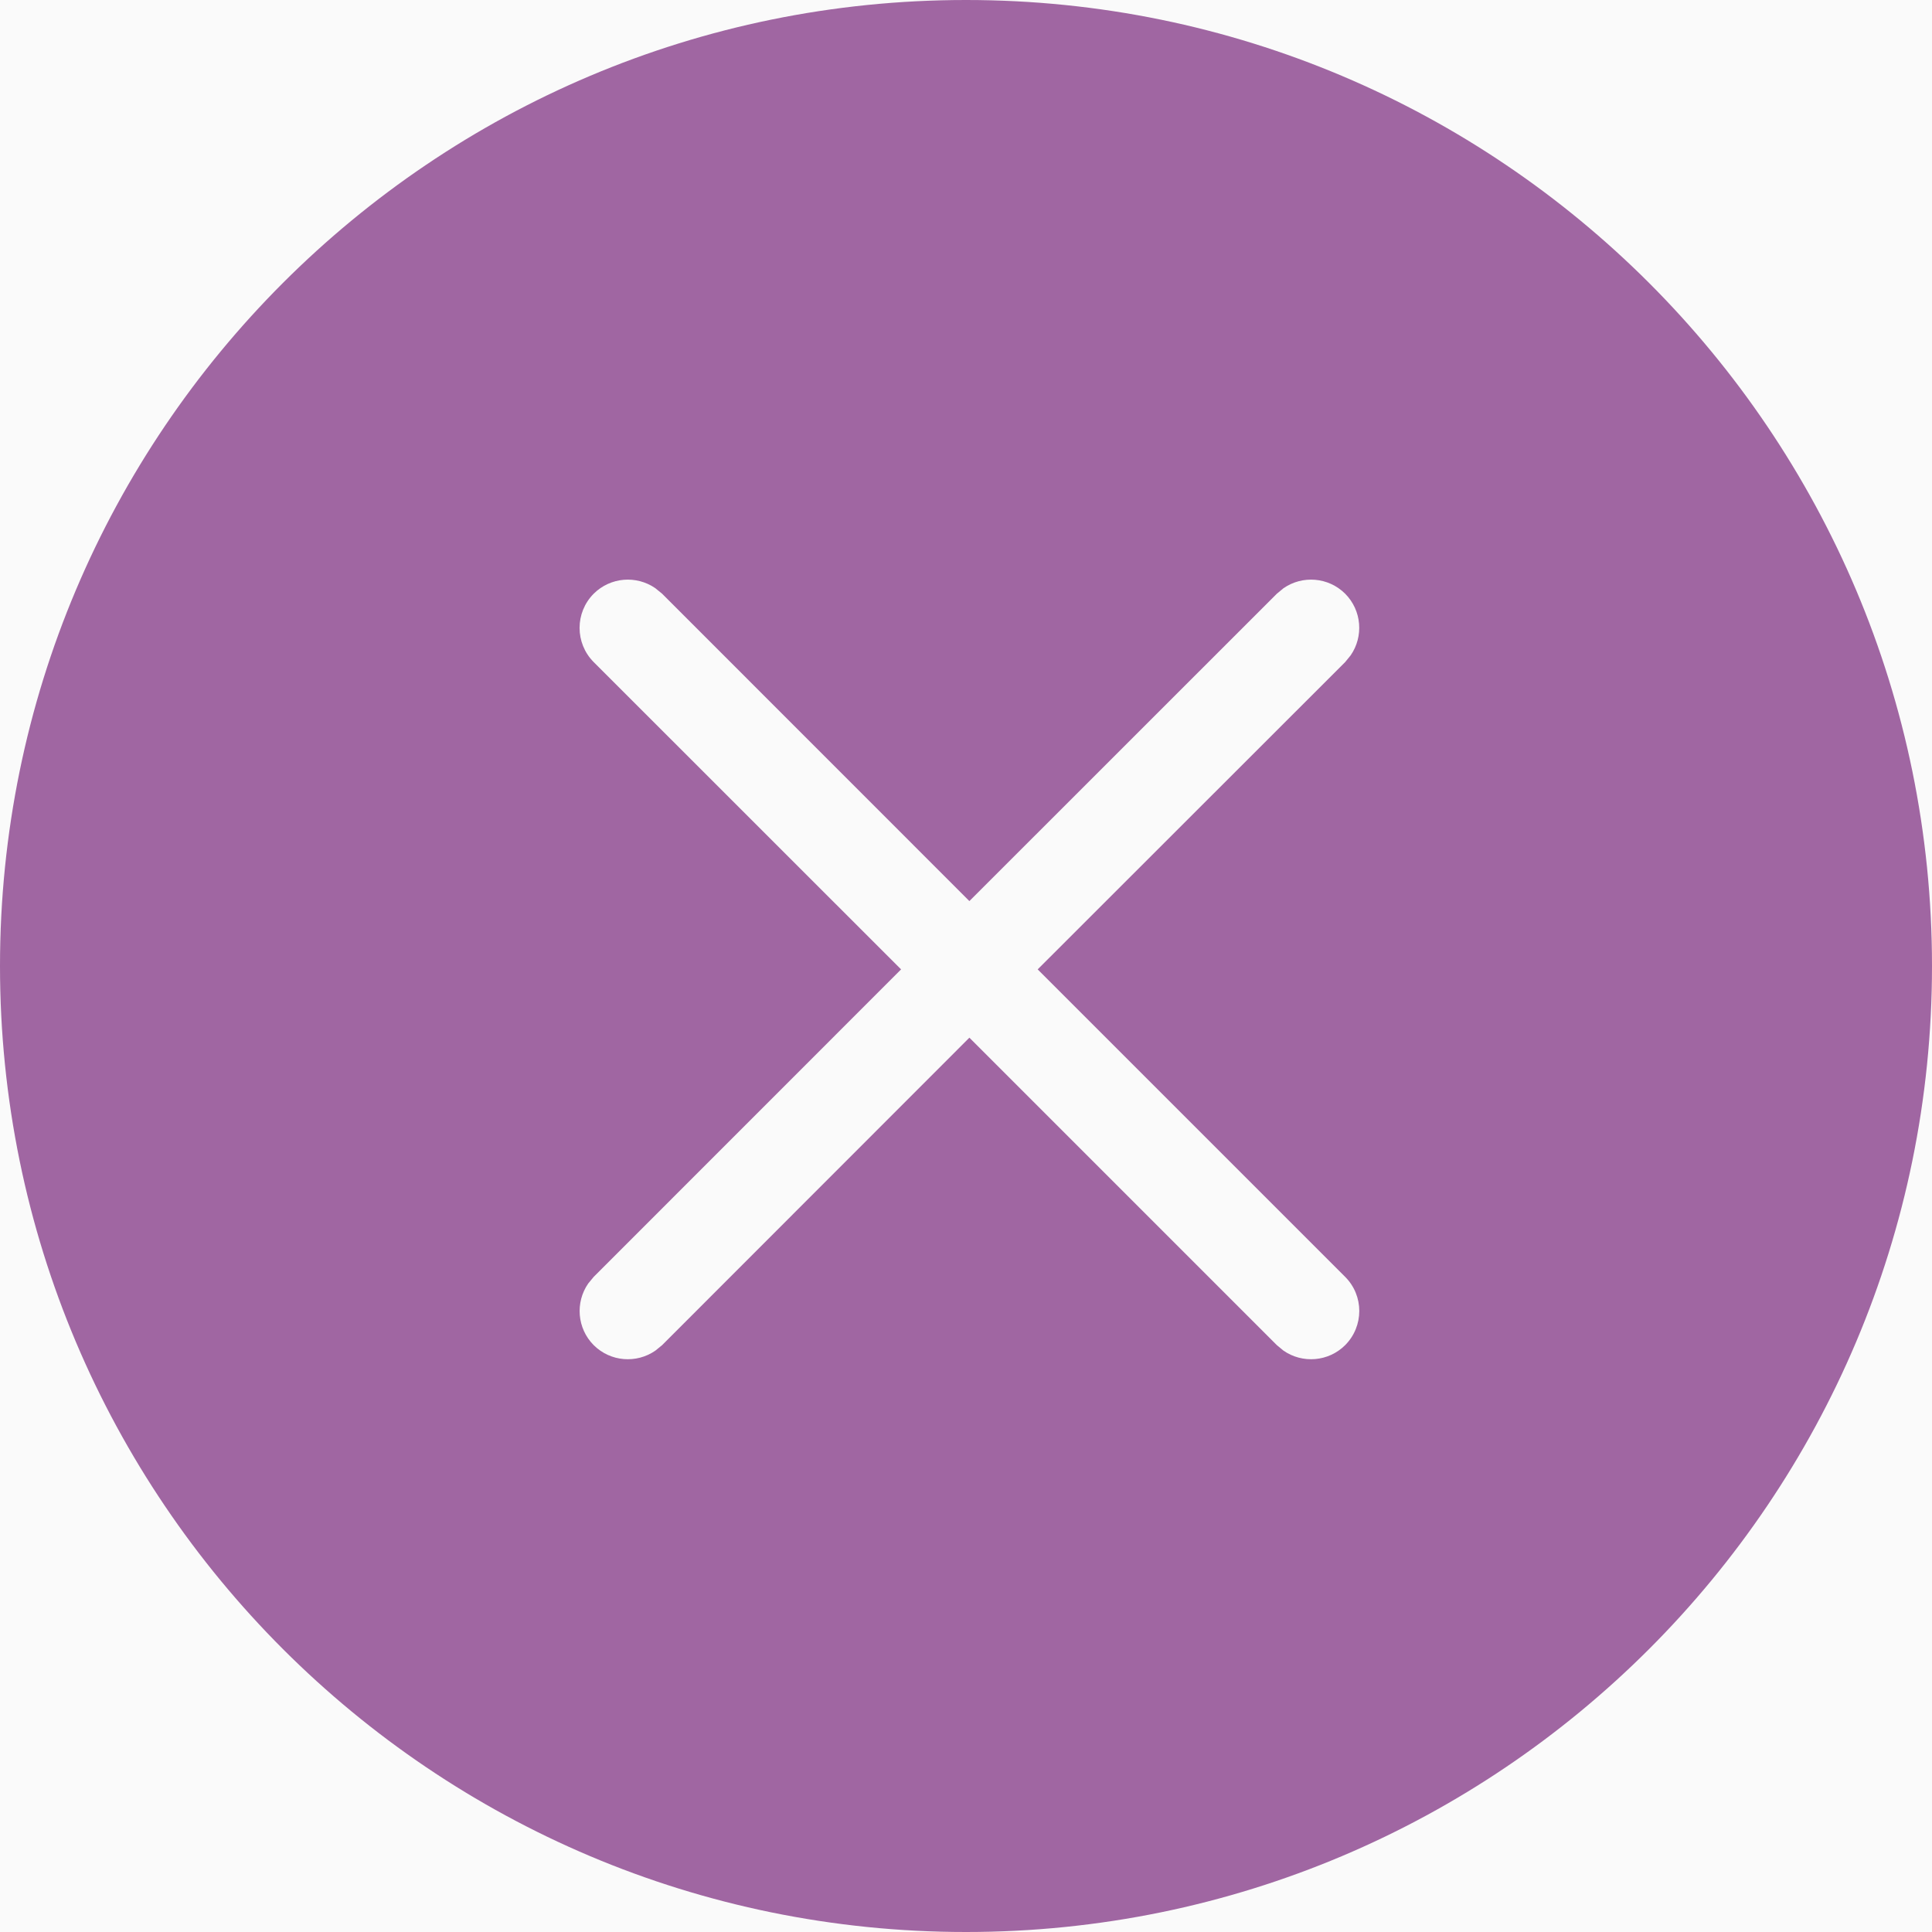 <?xml version="1.0" encoding="UTF-8"?>
<svg width="20px" height="20px" viewBox="0 0 20 20" version="1.1" xmlns="http://www.w3.org/2000/svg" xmlns:xlink="http://www.w3.org/1999/xlink">
    <title>D35A30C5-EB6E-4892-A2C4-95E099B34CCF</title>
    <defs>
        <polygon id="path-1" points="0 0 1120 0 1120 874.319 0 874.319"></polygon>
    </defs>
    <g id="✅-Radar-covid-QR" stroke="none" stroke-width="1" fill="none" fill-rule="evenodd">
        <g id="4.-T_Radar-covid-sanitario/a-login--" transform="translate(-898, -436)">
            <rect fill="#FAF9F7" x="0" y="0" width="1024" height="768"></rect>
            <rect id="Rectangle-Copy" stroke="#65498D" fill="#FFFFFF" x="583.5" y="426.5" width="344" height="39" rx="8"></rect>
            <g id="Group-3-Copy" opacity="0.3" transform="translate(-48, 114)">
                <mask id="mask-2" fill="white">
                    <use xlink:href="#path-1"></use>
                </mask>
                <g id="Clip-2"></g>
                <path d="M1116.814,453.62 C1084.153,716.595 844.62,903.287 581.811,870.606 C318.994,837.921 -30.533,577.977 2.132,315.005 C34.793,52.026 407.96,161.122 687.179,26.604 C925.793,-88.355 1149.474,190.648 1116.814,453.62" id="Fill-1" fill="#EEEEEE" mask="url(#mask-2)"></path>
            </g>
            <g id="Group-17" transform="translate(583, 178)">
                <g id="container/rounded/border-fill" transform="translate(0, 248)"></g>
            </g>
            <g id="Icon/check-Copy" transform="translate(898, 436)">
                <path d="M10,0 C15.523,0 20,4.477 20,10 C20,15.523 15.523,20 10,20 C4.477,20 0,15.523 0,10 C0,4.477 4.477,0 10,0 Z M6.784,6.089 C6.589,5.954 6.32,5.973 6.146,6.146 C5.951,6.342 5.951,6.658 6.146,6.854 L6.146,6.854 L9.328,10.035 L6.146,13.218 L6.089,13.287 C5.954,13.482 5.973,13.751 6.146,13.925 C6.32,14.098 6.589,14.117 6.784,13.982 L6.784,13.982 L6.854,13.925 L10.035,10.742 L13.218,13.925 L13.287,13.982 C13.482,14.117 13.751,14.098 13.925,13.925 C14.12,13.729 14.12,13.413 13.925,13.218 L13.925,13.218 L10.742,10.035 L13.925,6.854 L13.982,6.784 C14.117,6.589 14.098,6.32 13.925,6.146 C13.751,5.973 13.482,5.954 13.287,6.089 L13.287,6.089 L13.218,6.146 L10.035,9.328 L6.854,6.146 Z" id="Combined-Shape" fill="#A066A2"></path>
                <g id="Icon/close-mini" transform="translate(6, 6)"></g>
            </g>
        </g>
    </g>
</svg>